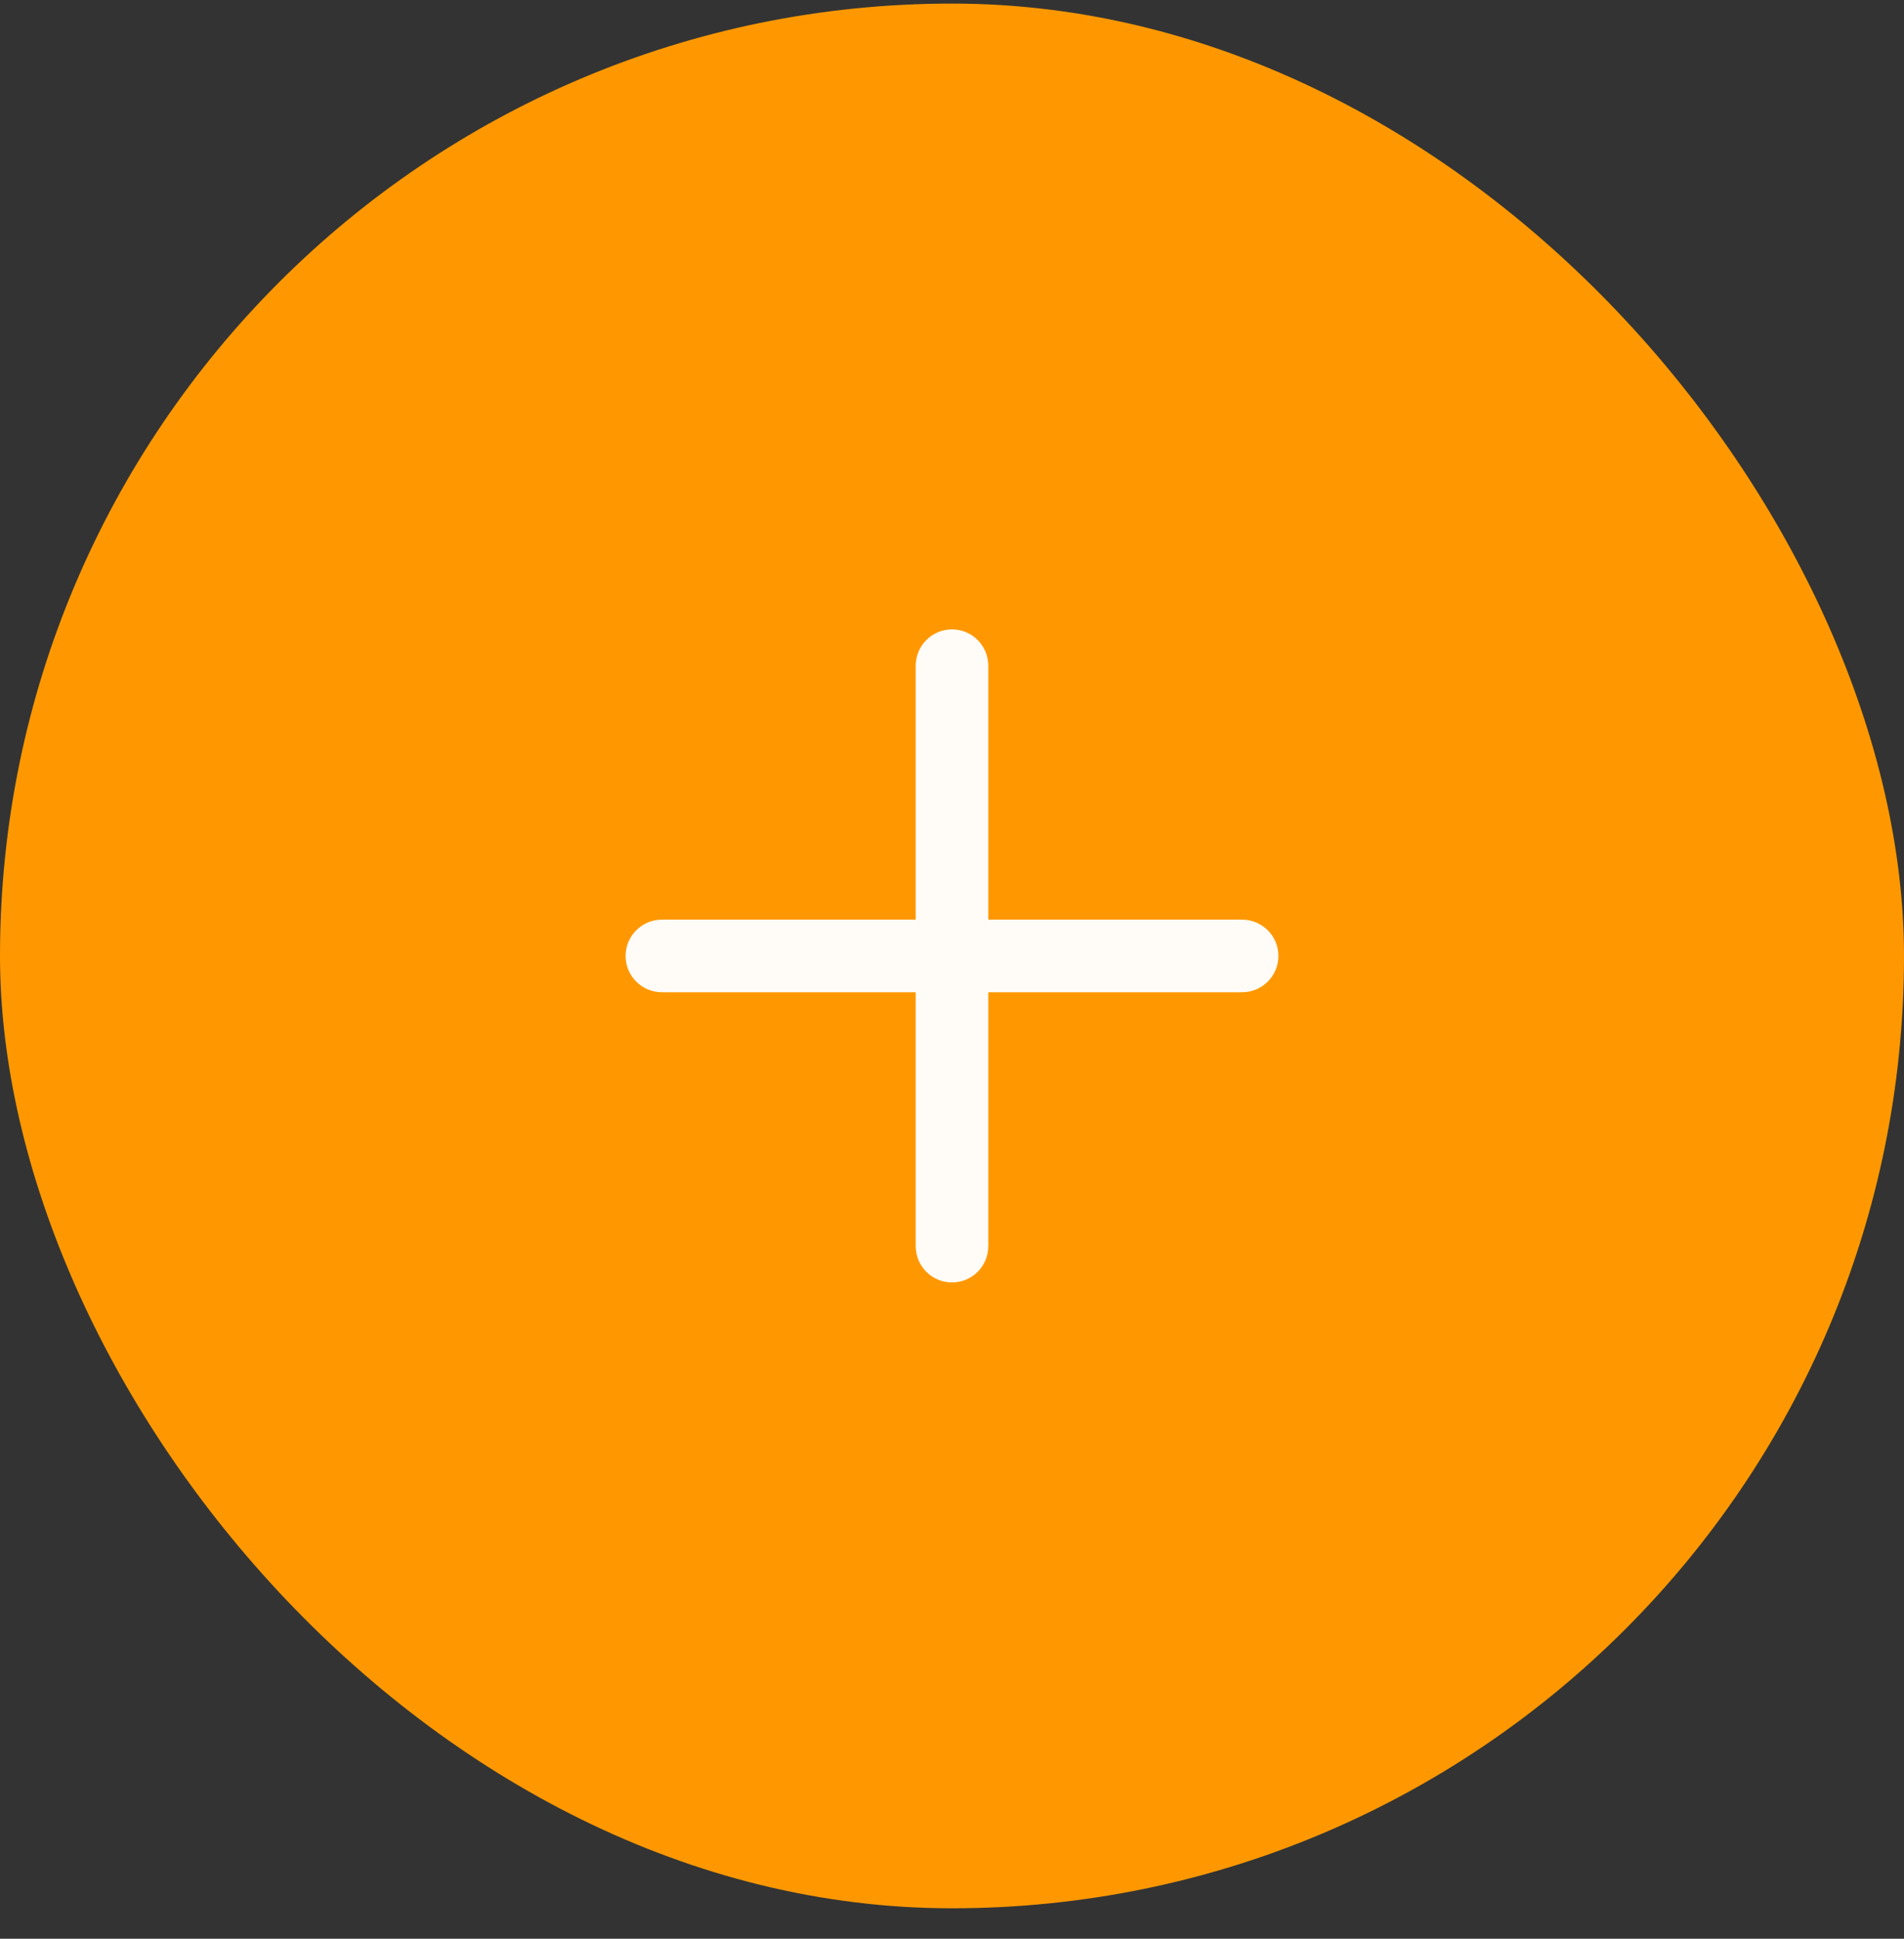 <svg width="56" height="57" viewBox="0 0 56 57" fill="none" xmlns="http://www.w3.org/2000/svg">
<rect x="0" y="0" width="56" height="57" fill="#333333" stroke="none"/>
<rect y="0.105" width="56" height="56" rx="28" fill="#FF9800"/>
<path fill-rule="evenodd" clip-rule="evenodd" d="M28 18.505C28.589 18.505 29.067 18.983 29.067 19.572V27.039H36.533C37.122 27.039 37.6 27.516 37.6 28.105C37.6 28.695 37.122 29.172 36.533 29.172H29.067V36.639C29.067 37.228 28.589 37.705 28 37.705C27.411 37.705 26.933 37.228 26.933 36.639V29.172H19.467C18.878 29.172 18.4 28.695 18.4 28.105C18.4 27.516 18.878 27.039 19.467 27.039H26.933V19.572C26.933 18.983 27.411 18.505 28 18.505Z" fill="white" fill-opacity="0.97"/>
</svg>
